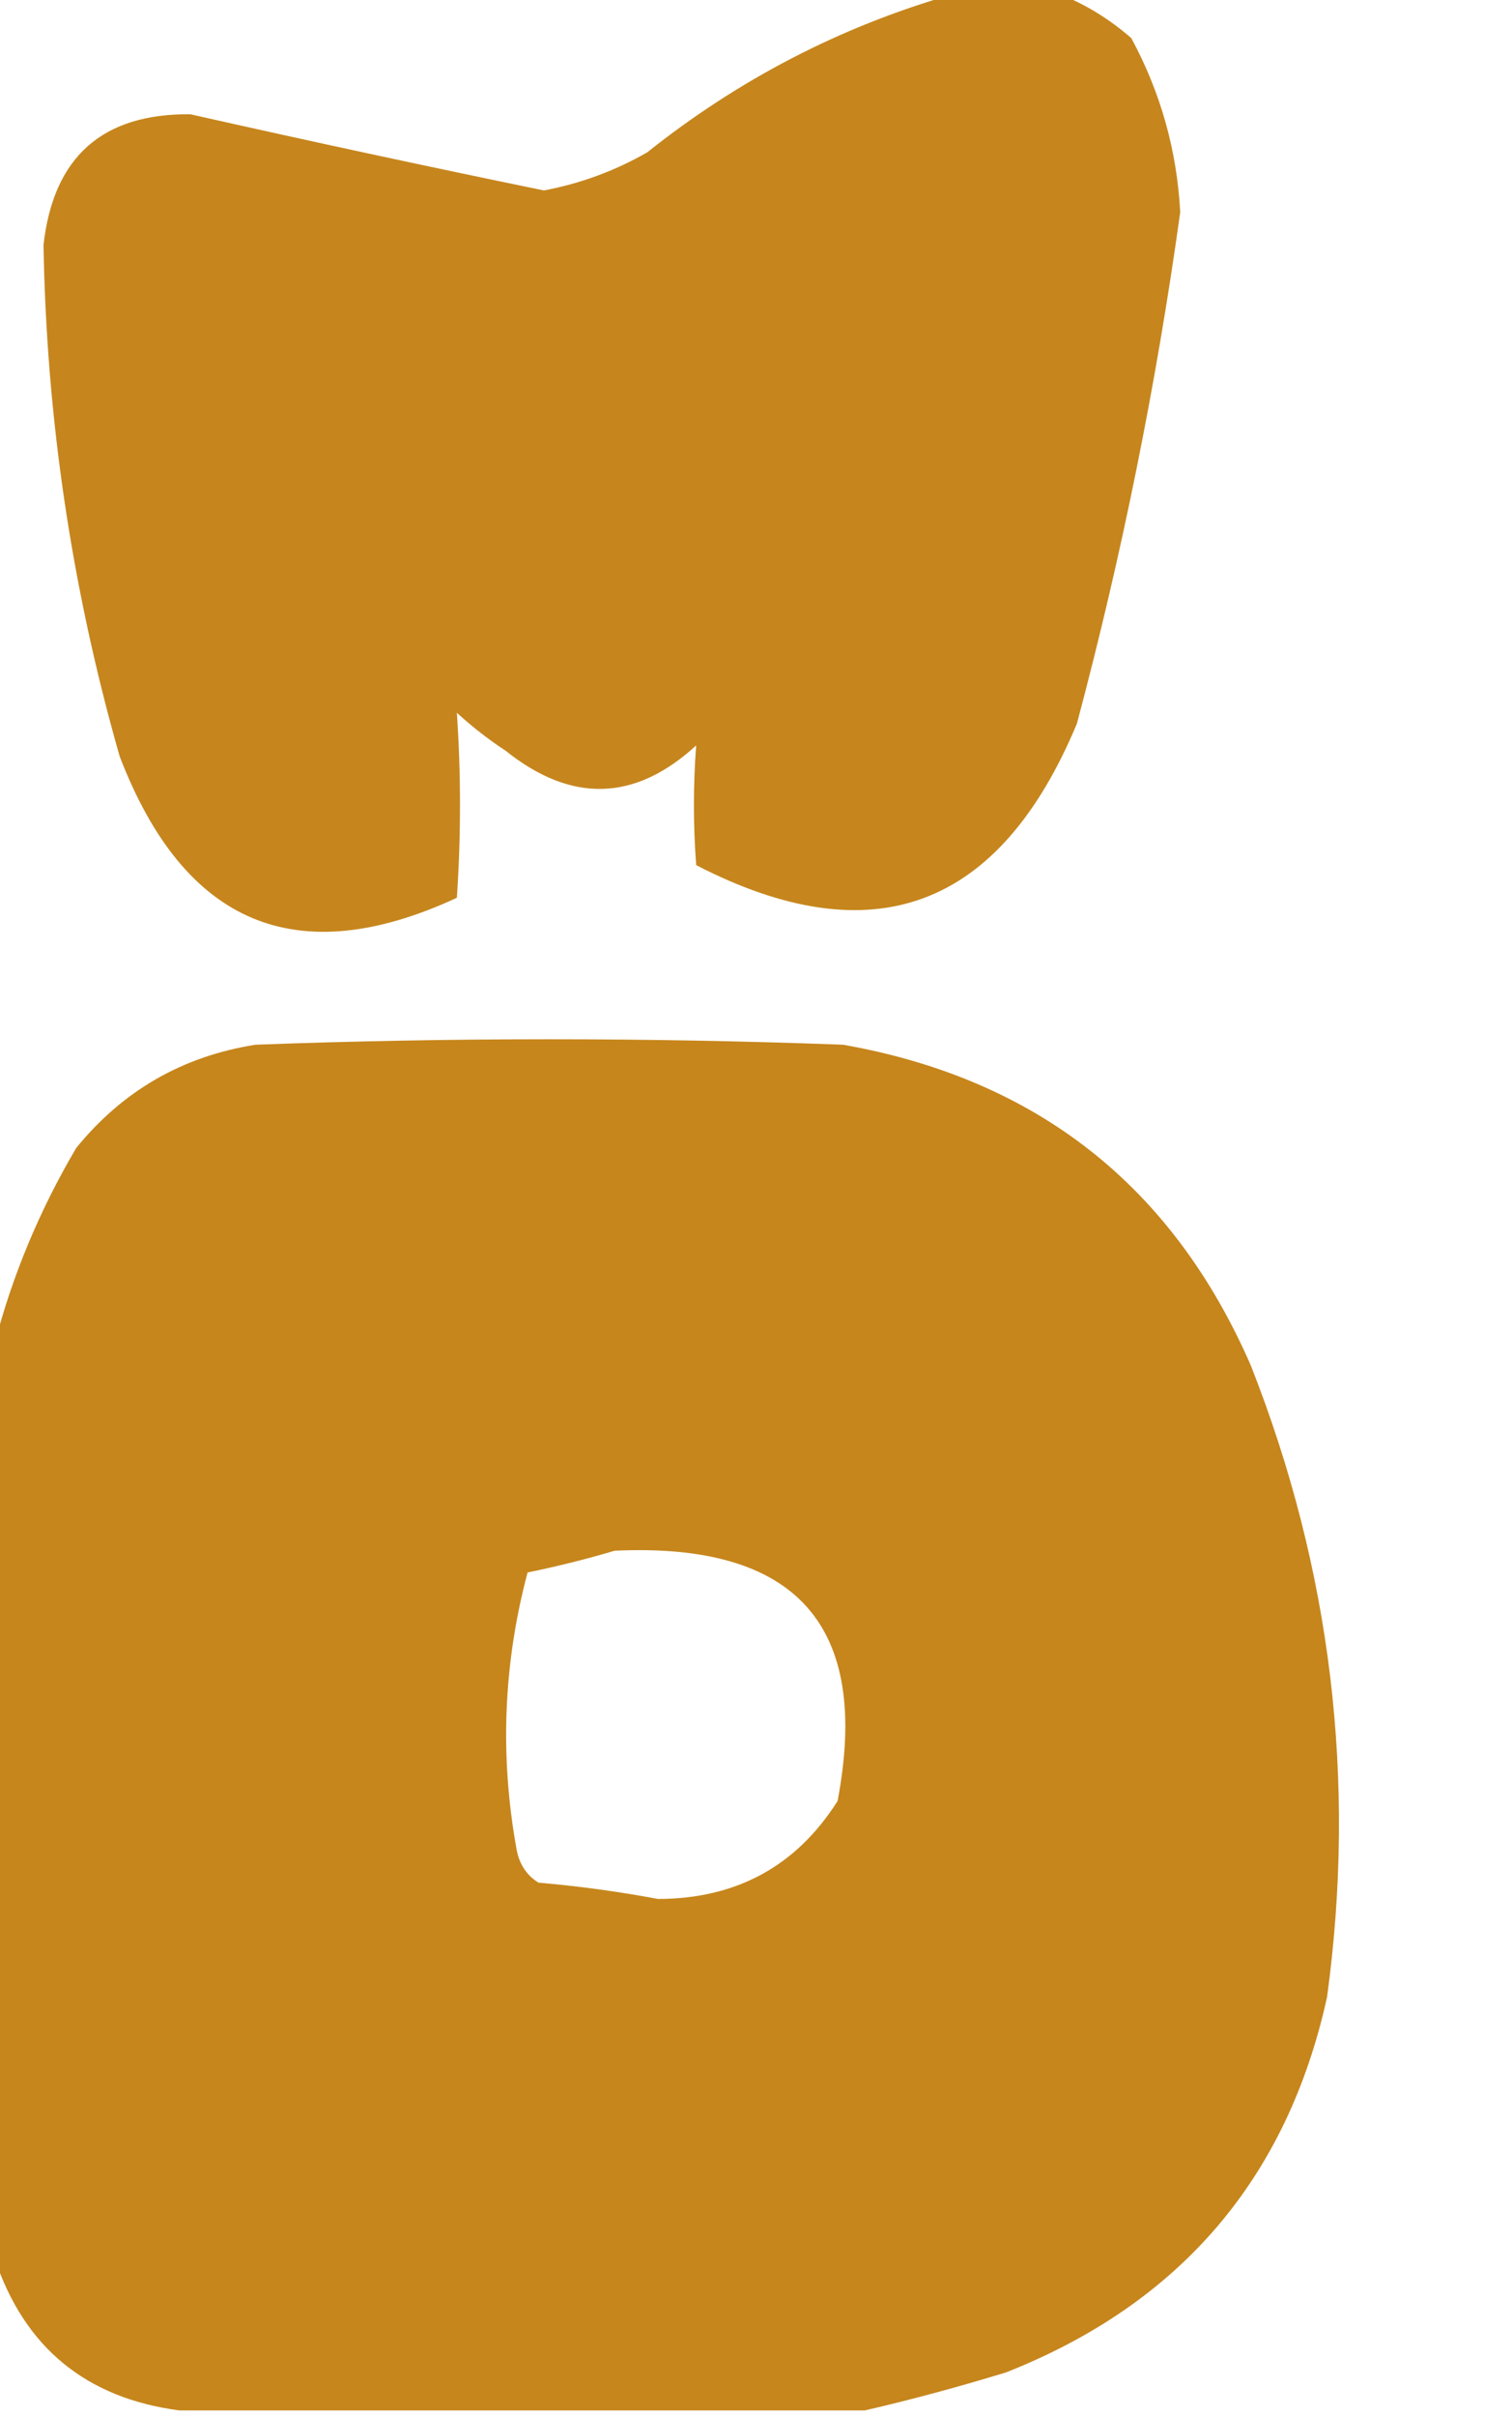 <?xml version="1.0" encoding="UTF-8"?>
<!DOCTYPE svg PUBLIC "-//W3C//DTD SVG 1.1//EN" "http://www.w3.org/Graphics/SVG/1.1/DTD/svg11.dtd">
<svg xmlns="http://www.w3.org/2000/svg" version="1.1" width="139px" height="222px" style="shape-rendering:geometricPrecision; text-rendering:geometricPrecision; image-rendering:optimizeQuality; fill-rule:evenodd; clip-rule:evenodd" xmlns:xlink="http://www.w3.org/1999/xlink">
<g><path style="opacity:0.981" fill="#c6851a" d="M 87.5,-0.5 C 90.833,-0.5 94.167,-0.5 97.5,-0.5C 99.82,0.418 101.987,1.752 104,3.5C 106.698,8.487 108.198,13.82 108.5,19.5C 106.295,35.359 103.128,51.026 99,66.5C 91.885,83.535 80.218,87.868 64,79.5C 63.722,75.806 63.722,72.139 64,68.5C 58.376,73.656 52.542,73.822 46.5,69C 44.91,67.954 43.41,66.787 42,65.5C 42.384,71.139 42.384,76.806 42,82.5C 27.278,89.319 16.945,84.986 11,69.5C 6.6,54.102 4.266,38.436 4,22.5C 4.911,14.421 9.411,10.421 17.5,10.5C 28.308,12.935 39.141,15.269 50,17.5C 53.367,16.867 56.533,15.7 59.5,14C 67.932,7.285 77.265,2.452 87.5,-0.5 Z"/></g>
<g><path style="opacity:0.985" fill="#c6851a" d="M 79.5,221.5 C 58.5,221.5 37.5,221.5 16.5,221.5C 7.894,220.368 2.227,215.702 -0.5,207.5C -0.5,179.5 -0.5,151.5 -0.5,123.5C 1.125,117.235 3.625,111.235 7,105.5C 11.276,100.228 16.776,97.061 23.5,96C 41.5,95.333 59.5,95.333 77.5,96C 95.303,99.141 107.803,108.974 115,125.5C 122.379,144.246 124.712,163.579 122,183.5C 118.337,200.171 108.504,211.671 92.5,218C 88.081,219.352 83.748,220.519 79.5,221.5 Z M 56.5,142.5 C 73.23,141.717 80.063,149.383 77,165.5C 73.208,171.482 67.708,174.482 60.5,174.5C 56.862,173.818 53.195,173.318 49.5,173C 48.422,172.326 47.755,171.326 47.5,170C 45.932,161.4 46.265,152.9 48.5,144.5C 51.311,143.92 53.977,143.254 56.5,142.5 Z"/></g>
</svg>
